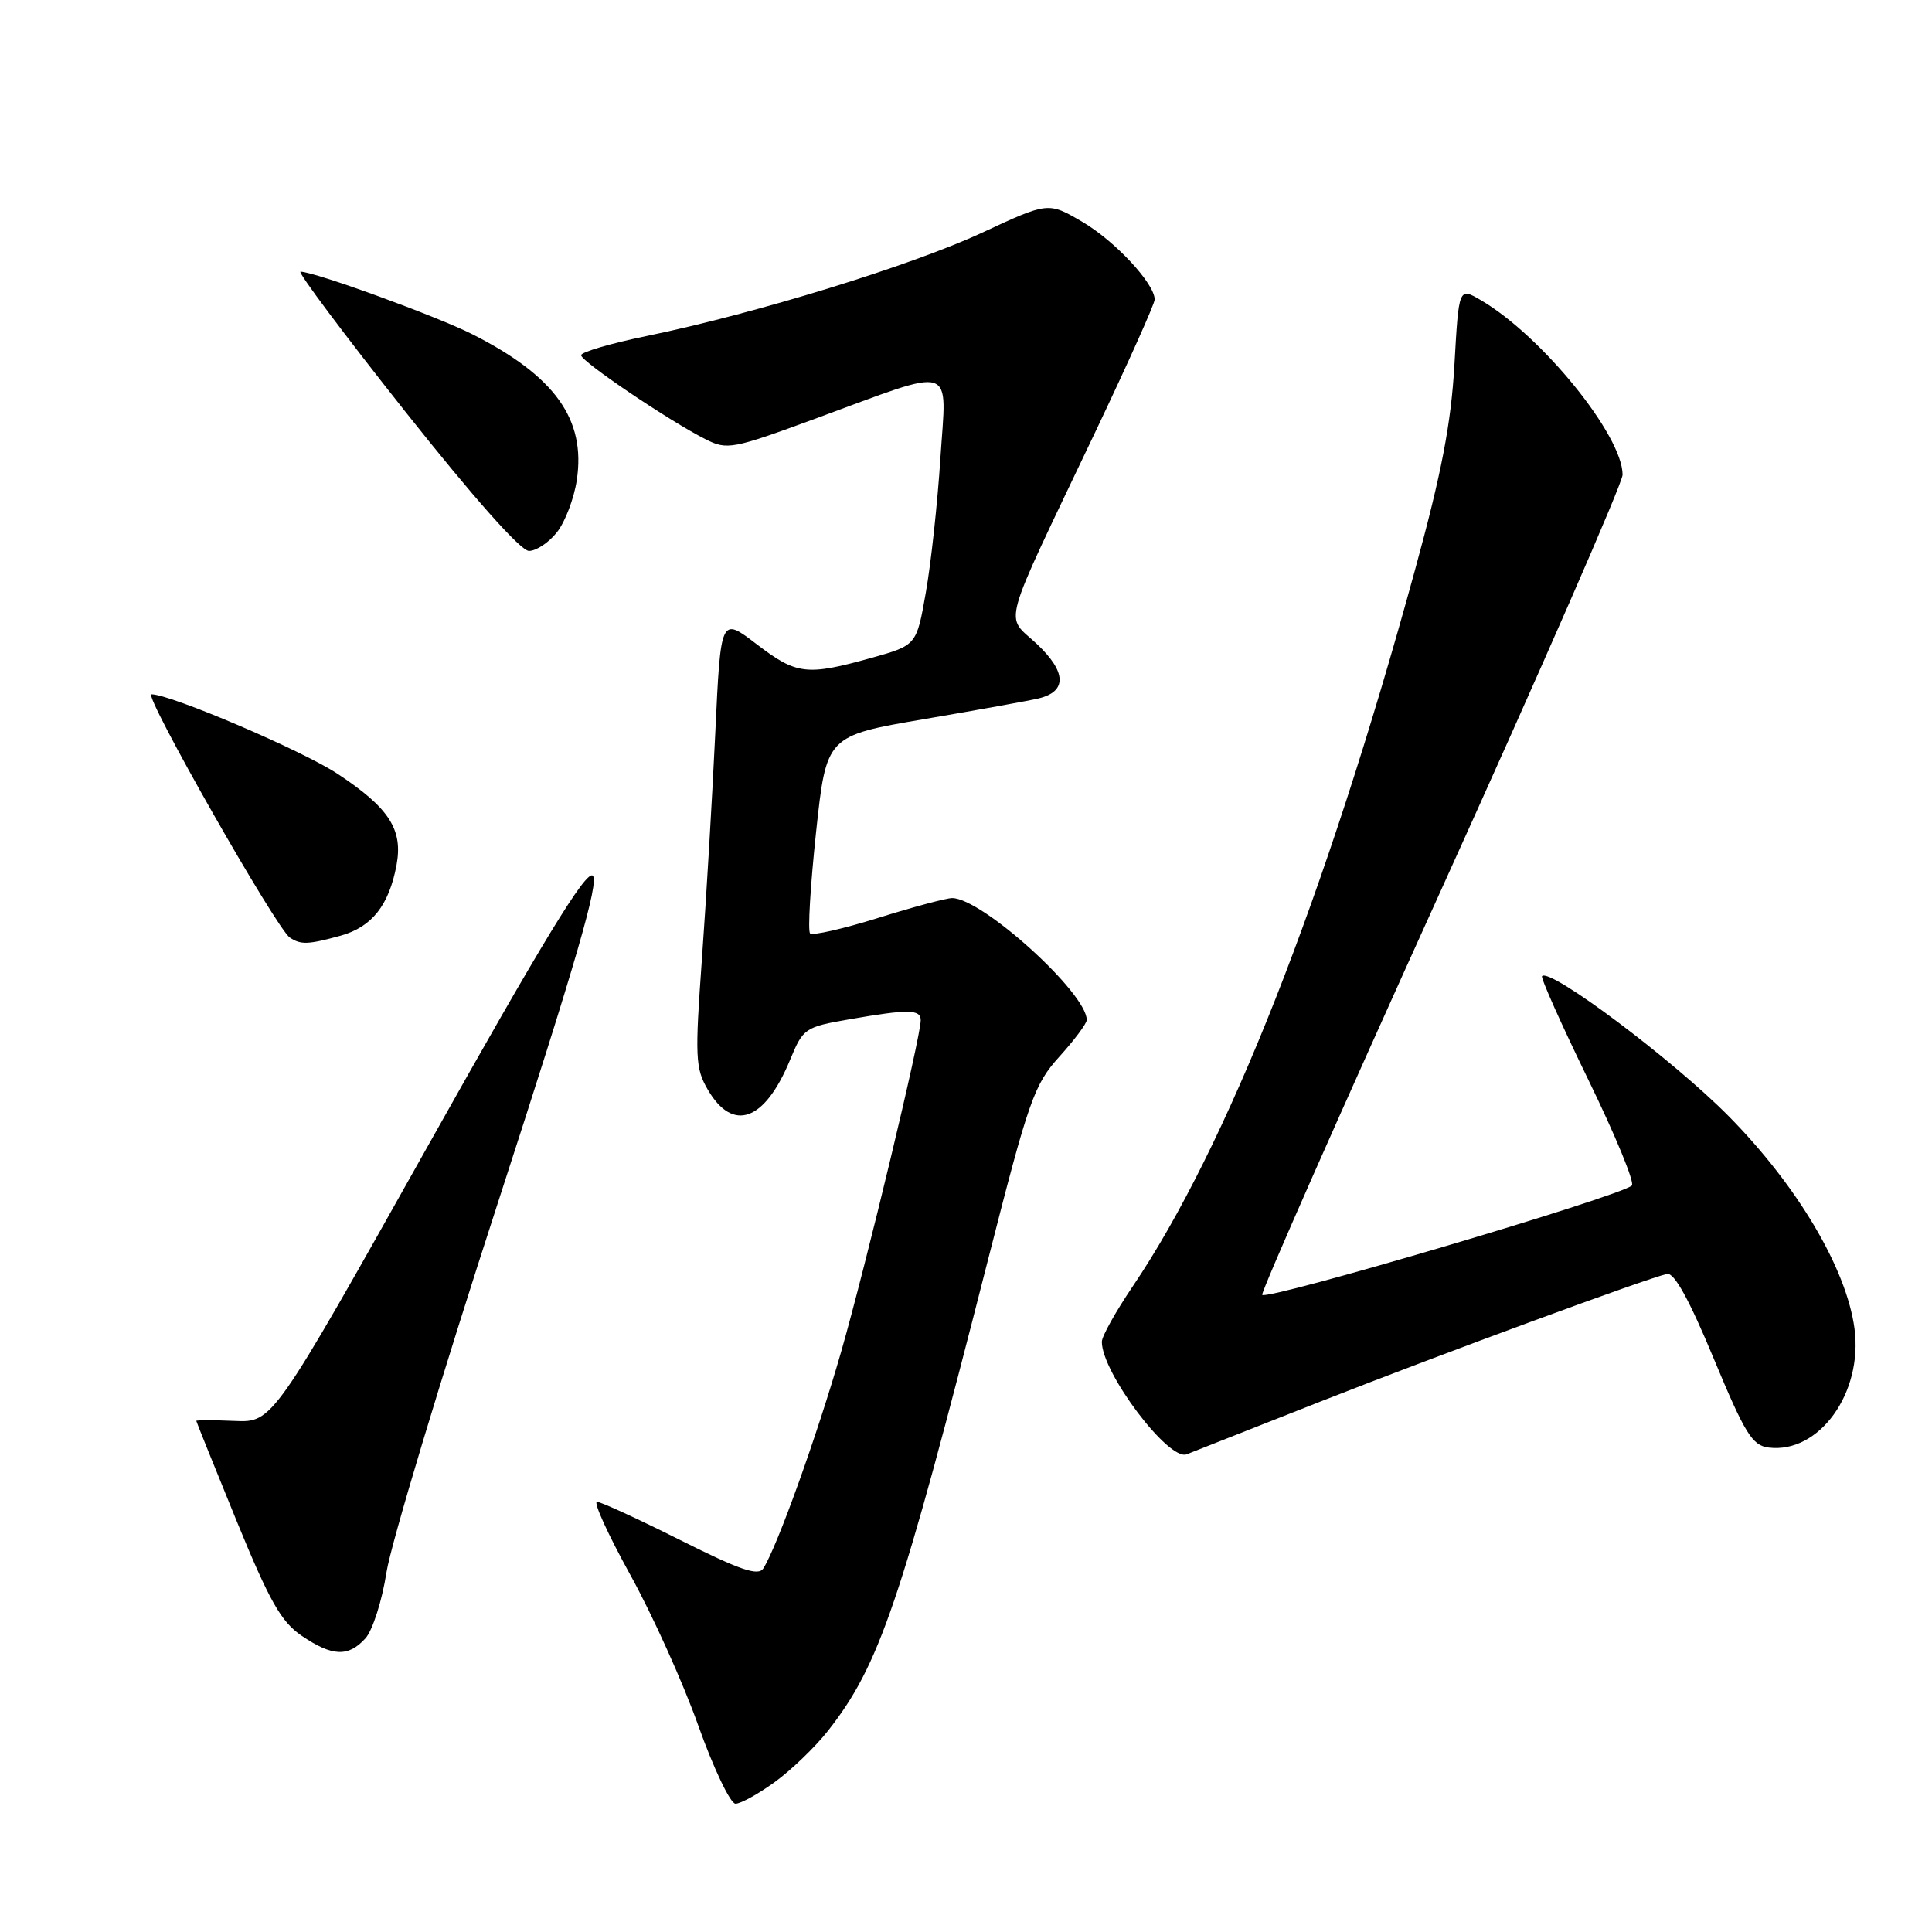 <?xml version="1.0" encoding="UTF-8" standalone="no"?>
<!DOCTYPE svg PUBLIC "-//W3C//DTD SVG 1.1//EN" "http://www.w3.org/Graphics/SVG/1.1/DTD/svg11.dtd" >
<svg xmlns="http://www.w3.org/2000/svg" xmlns:xlink="http://www.w3.org/1999/xlink" version="1.1" viewBox="0 0 256 256">
 <g >
 <path fill="currentColor"
d=" M 102.66 236.13 C 104.84 234.55 108.00 231.51 109.68 229.38 C 116.53 220.69 119.31 212.49 130.96 166.76 C 136.33 145.70 137.03 143.71 140.38 140.00 C 142.37 137.80 144.00 135.61 144.00 135.15 C 144.00 131.57 130.11 119.00 126.16 119.00 C 125.41 119.00 121.00 120.18 116.36 121.63 C 111.72 123.08 107.66 124.00 107.34 123.68 C 107.02 123.36 107.38 117.34 108.13 110.30 C 109.50 97.50 109.50 97.50 122.50 95.28 C 129.65 94.06 136.46 92.83 137.64 92.54 C 141.41 91.62 141.32 89.04 137.39 85.33 C 133.13 81.32 132.37 84.07 145.20 57.10 C 149.49 48.08 153.00 40.25 153.00 39.69 C 153.00 37.58 147.74 31.93 143.42 29.40 C 138.90 26.75 138.90 26.75 130.12 30.84 C 120.75 35.19 100.15 41.54 85.75 44.51 C 80.94 45.50 77.00 46.65 77.00 47.07 C 77.00 47.89 88.71 55.80 93.50 58.21 C 96.35 59.65 97.06 59.51 108.00 55.49 C 126.94 48.53 125.43 48.05 124.61 60.69 C 124.23 66.64 123.36 74.65 122.68 78.50 C 121.45 85.50 121.45 85.50 115.48 87.17 C 106.89 89.57 105.55 89.41 100.26 85.36 C 95.50 81.72 95.50 81.72 94.78 97.11 C 94.38 105.58 93.59 118.98 93.02 126.89 C 92.07 140.10 92.13 141.54 93.79 144.39 C 97.12 150.09 101.32 148.57 104.68 140.46 C 106.42 136.24 106.64 136.09 112.57 135.06 C 120.36 133.70 122.00 133.73 122.00 135.18 C 122.00 137.44 114.77 167.57 111.45 179.14 C 108.26 190.25 102.96 204.99 101.14 207.83 C 100.47 208.87 98.08 208.05 90.16 204.08 C 84.59 201.29 79.62 199.00 79.11 199.00 C 78.59 199.00 80.58 203.35 83.51 208.66 C 86.45 213.97 90.51 222.97 92.53 228.66 C 94.56 234.35 96.78 239.00 97.46 239.00 C 98.14 239.00 100.48 237.71 102.66 236.13 Z  M 48.42 217.09 C 49.37 216.04 50.63 212.10 51.21 208.34 C 51.80 204.58 58.46 182.49 66.01 159.26 C 76.35 127.42 79.44 116.78 78.54 116.03 C 77.65 115.30 71.93 124.68 56.74 151.77 C 36.13 188.50 36.13 188.50 31.07 188.28 C 28.28 188.16 26.01 188.16 26.01 188.28 C 26.02 188.40 28.42 194.35 31.34 201.50 C 35.72 212.19 37.25 214.90 39.98 216.75 C 44.03 219.50 46.16 219.59 48.42 217.09 Z  M 175.00 185.70 C 191.35 179.27 218.21 169.39 220.90 168.80 C 221.84 168.60 223.86 172.26 227.07 180.00 C 231.22 189.98 232.18 191.54 234.36 191.81 C 241.05 192.64 246.87 184.56 245.73 176.03 C 244.66 168.08 238.17 157.12 229.03 147.87 C 221.67 140.43 205.43 128.24 204.33 129.34 C 204.12 129.54 206.88 135.72 210.46 143.07 C 214.04 150.42 216.64 156.73 216.23 157.09 C 214.63 158.54 167.99 172.33 167.25 171.58 C 167.01 171.35 177.66 147.25 190.91 118.03 C 204.16 88.81 215.00 64.00 215.00 62.91 C 215.00 57.70 204.28 44.49 196.23 39.78 C 193.30 38.06 193.30 38.06 192.72 48.32 C 192.27 56.14 191.03 62.63 187.49 75.54 C 175.61 118.92 162.57 152.00 150.06 170.50 C 147.83 173.80 146.00 177.08 146.00 177.79 C 145.99 181.89 154.88 193.67 157.25 192.70 C 157.94 192.42 165.93 189.27 175.00 185.70 Z  M 45.15 123.98 C 49.27 122.83 51.54 119.97 52.54 114.64 C 53.42 109.92 51.58 107.06 44.72 102.53 C 40.05 99.45 22.62 92.00 20.07 92.00 C 18.97 92.00 36.63 123.04 38.40 124.23 C 39.86 125.21 40.83 125.17 45.15 123.98 Z  M 73.81 70.51 C 74.89 69.14 76.07 66.03 76.43 63.60 C 77.64 55.56 73.54 49.84 62.61 44.30 C 57.89 41.91 41.67 36.00 39.82 36.00 C 39.38 36.00 45.61 44.33 53.67 54.50 C 62.76 65.97 69.00 73.00 70.09 73.00 C 71.06 73.00 72.74 71.88 73.81 70.51 Z "/>
</g>
</svg>